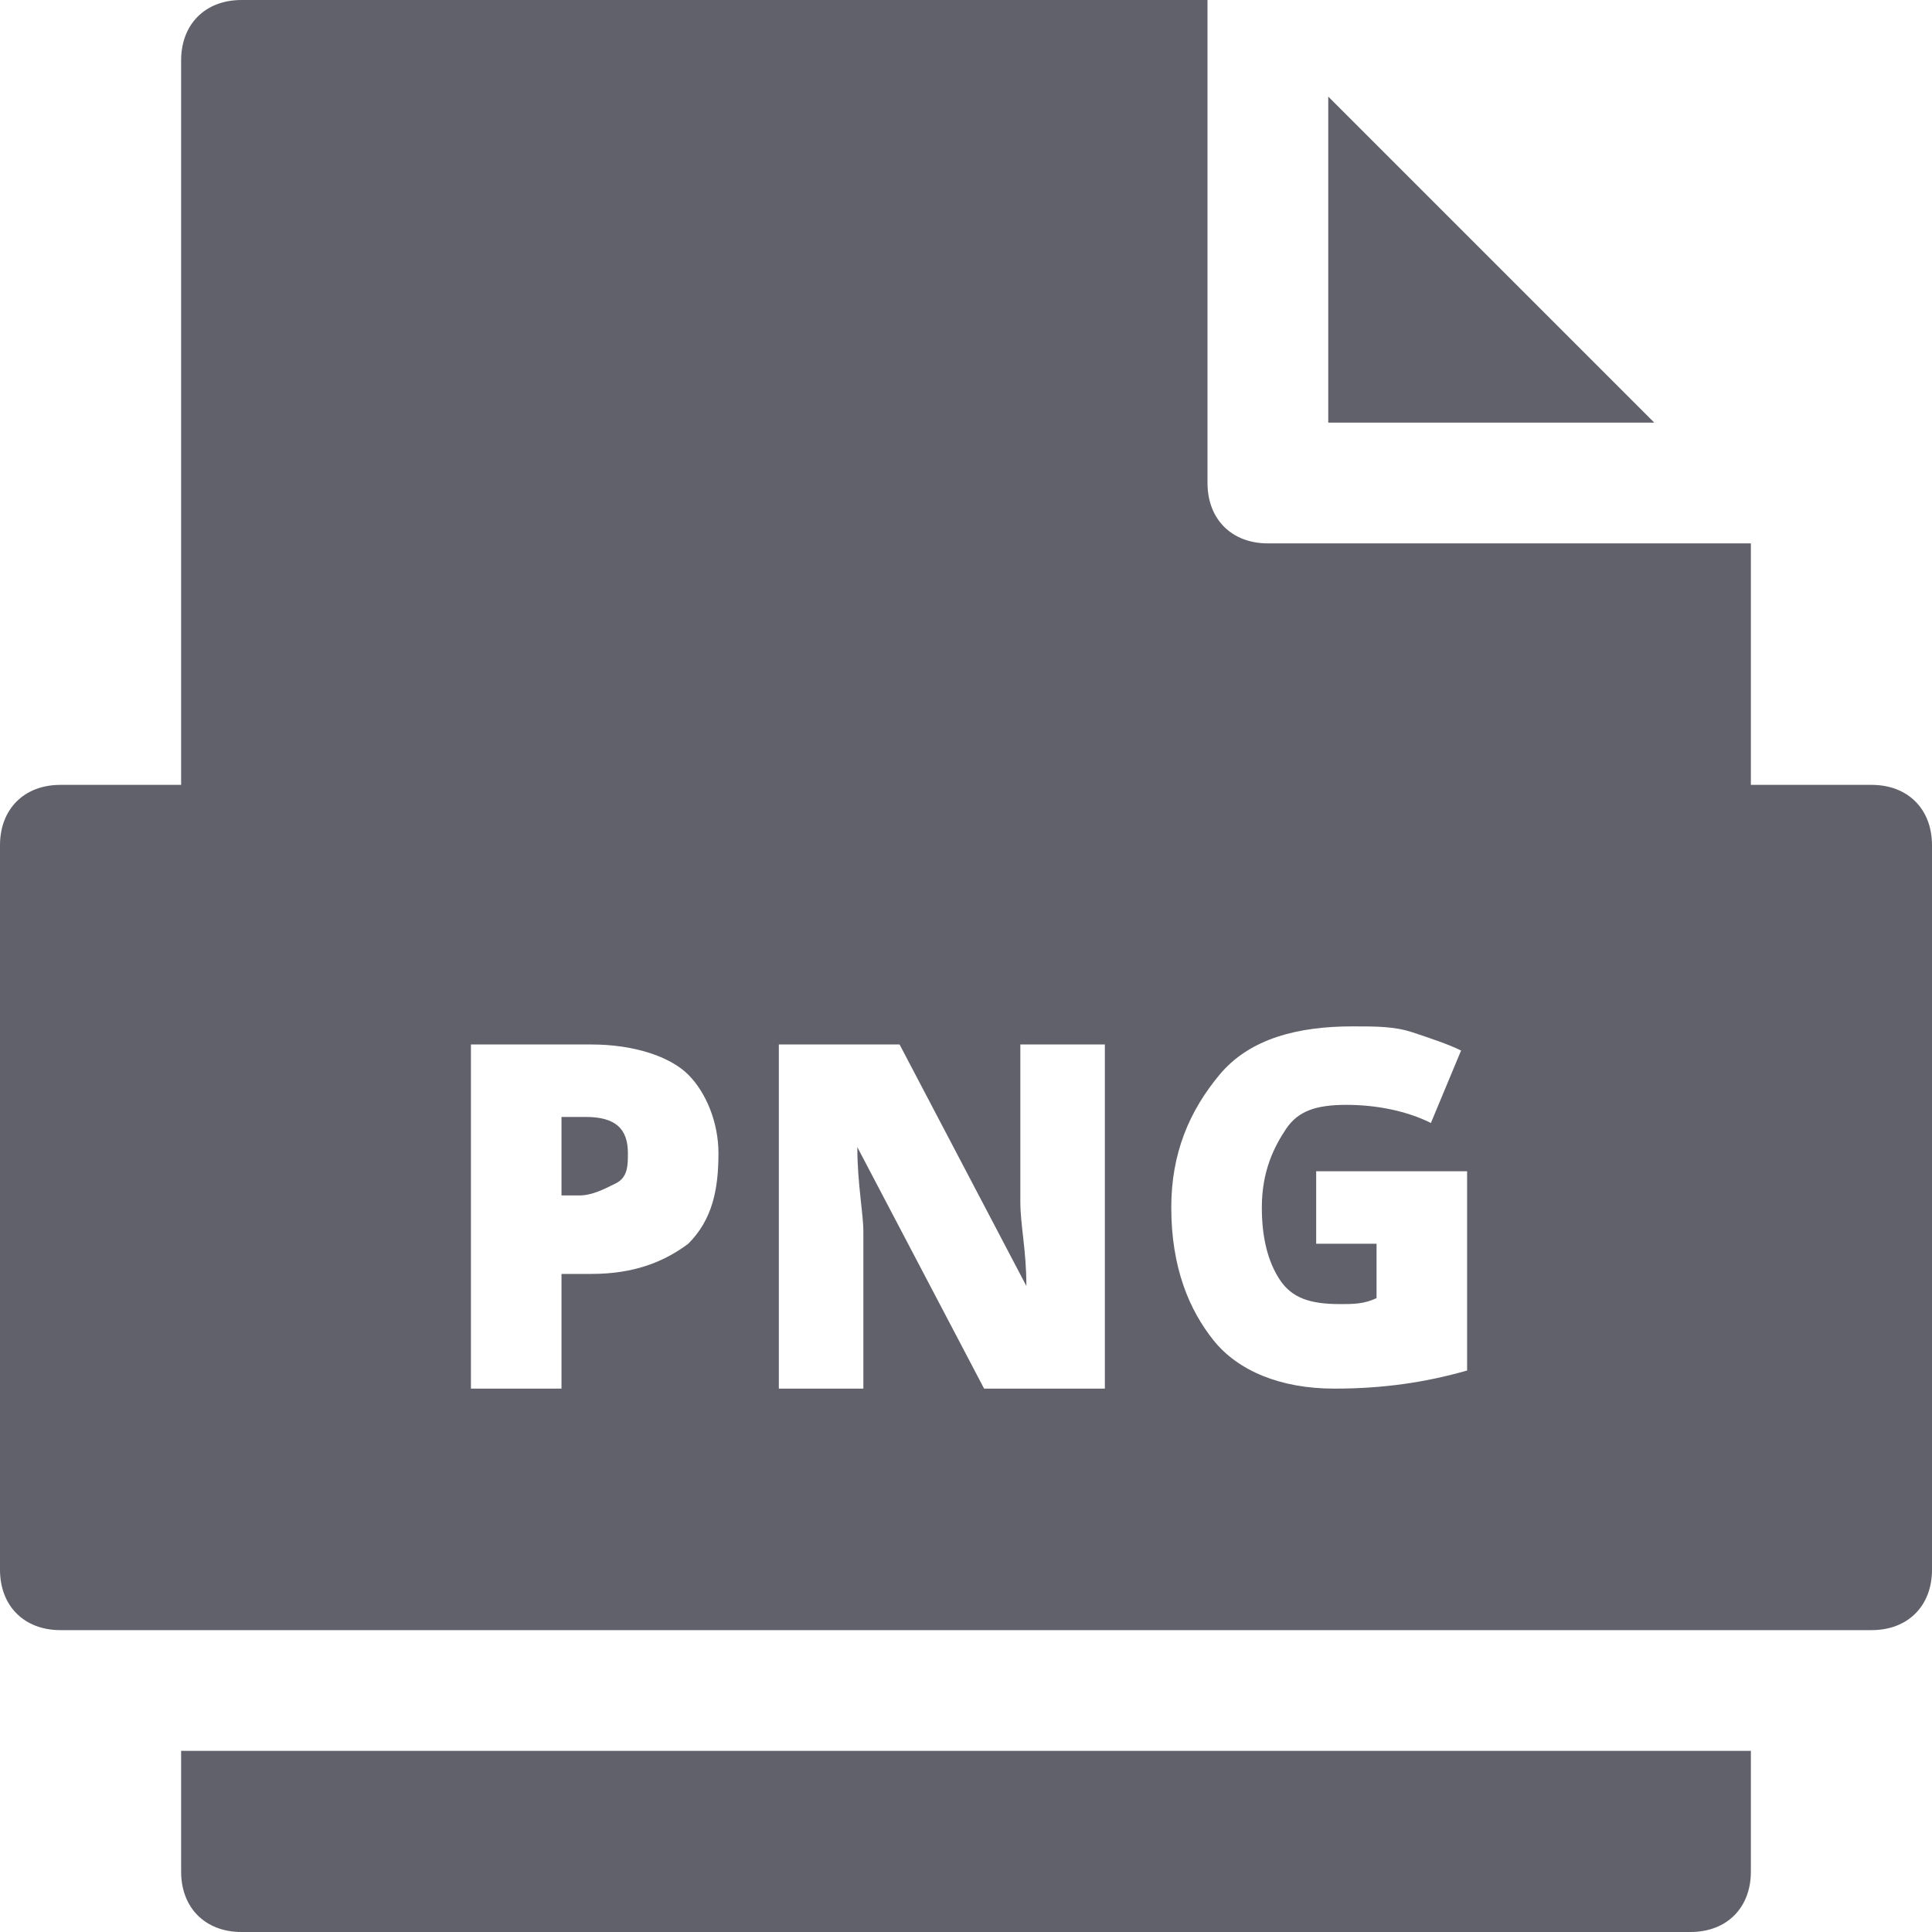 <svg xmlns="http://www.w3.org/2000/svg" height="32" width="32" viewBox="0 0 32 32"><title>file png</title><g fill="#61616b" class="nc-icon-wrapper"><path data-color="color-2" fill="#61616b" d="M3,29v2c0,0.6,0.4,1,1,1h24c0.6,0,1-0.4,1-1v-2H3z"></path> <polygon data-color="color-2" fill="#61616b" points="22,1.6 22,7 27.4,7 "></polygon> <path fill="#61616b" d="M9.7,18.5H9.3v1.3h0.3c0.2,0,0.4-0.1,0.6-0.2s0.2-0.3,0.2-0.5C10.4,18.7,10.2,18.5,9.7,18.5z"></path> <path fill="#61616b" d="M31,13h-2V9h-8c-0.6,0-1-0.4-1-1V0H4C3.4,0,3,0.4,3,1v12H1c-0.6,0-1,0.4-1,1v12c0,0.6,0.4,1,1,1h30 c0.6,0,1-0.4,1-1V14C32,13.4,31.6,13,31,13z M11.4,20.6c-0.4,0.3-0.9,0.5-1.6,0.5H9.3V23H7.8v-5.7h2c0.7,0,1.3,0.2,1.6,0.5 s0.5,0.8,0.5,1.3C11.9,19.7,11.8,20.2,11.4,20.6z M18.3,23h-2l-2.1-4h0c0,0.6,0.1,1.1,0.1,1.4V23h-1.4v-5.7h2l2.1,4h0 c0-0.6-0.1-1-0.1-1.4v-2.6h1.4V23z M24.3,22.7c-0.7,0.2-1.4,0.3-2.2,0.3c-0.9,0-1.6-0.3-2-0.8s-0.7-1.2-0.7-2.2 c0-0.9,0.3-1.6,0.8-2.2s1.3-0.8,2.2-0.8c0.4,0,0.7,0,1,0.1s0.6,0.2,0.8,0.3l-0.5,1.2c-0.4-0.2-0.9-0.3-1.4-0.3c-0.5,0-0.8,0.1-1,0.4 s-0.4,0.7-0.4,1.3c0,0.5,0.1,0.9,0.3,1.2s0.5,0.4,1,0.4c0.2,0,0.4,0,0.6-0.1v-0.9h-1v-1.2h2.5V22.7z"></path></g></svg>